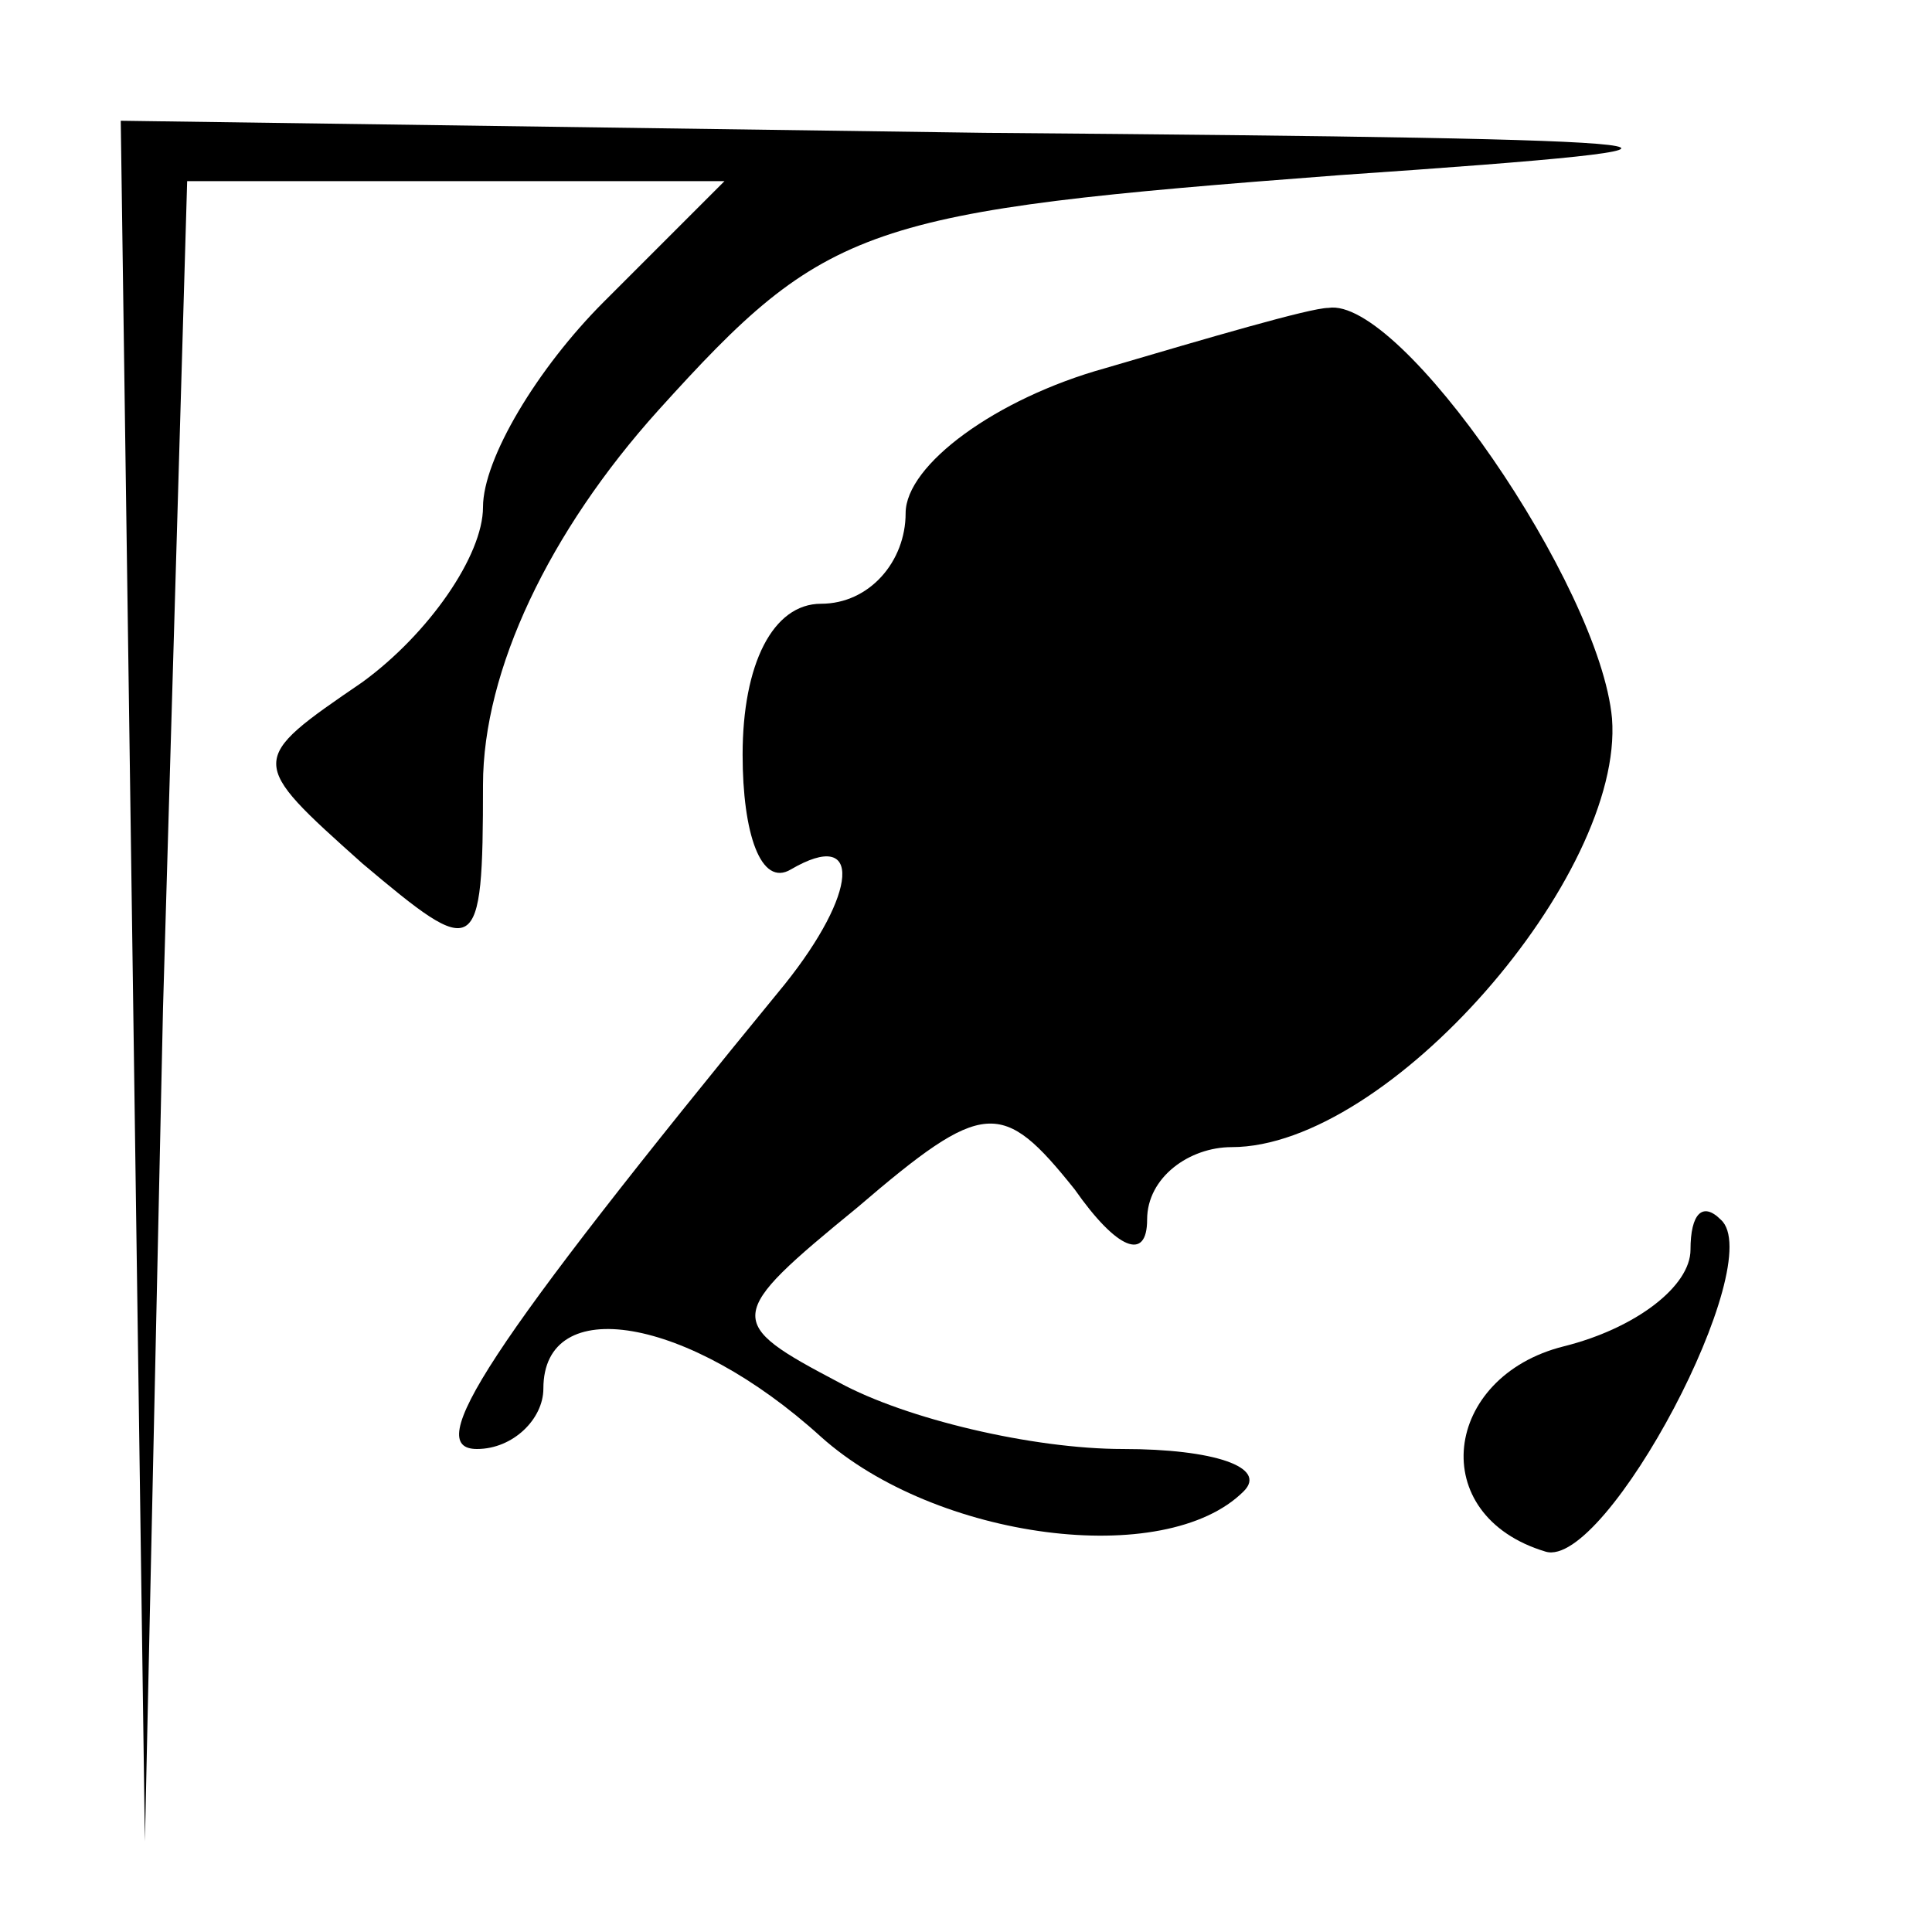 <?xml version="1.0" standalone="no"?>
<!DOCTYPE svg PUBLIC "-//W3C//DTD SVG 20010904//EN"
 "http://www.w3.org/TR/2001/REC-SVG-20010904/DTD/svg10.dtd">
<svg version="1.0" xmlns="http://www.w3.org/2000/svg"
 width="32pt" height="32pt" viewBox="0 0 32 32"
 preserveAspectRatio="xMidYMid meet">
<g transform="translate(0,32) scale(0.1,-0.1)"
fill="#000000" stroke="none">
<path fill="#000000" stroke="none" d="M22 158 l2 -143 3 138 4 137 44 0 45 0
-20 -20 c-11 -11 -20 -26 -20 -34 0 -8 -9 -21 -20 -29 -19 -13 -19 -13 0 -30
19 -16 20 -16 20 13 0 19 11 42 29 62 28 31 34 33 113 39 73 5 65 6 -59 7
l-143 2 2 -142z"/>
<path fill="#000000" stroke="none" d="M183 259 c-18 -5 -33 -16 -33 -24 0 -8
-6 -15 -14 -15 -8 0 -13 -10 -13 -25 0 -13 3 -22 8 -19 12 7 11 -4 -1 -19 -50
-61 -60 -77 -51 -77 6 0 11 5 11 10 0 16 24 12 46 -8 19 -17 57 -22 70 -9 4 4
-5 7 -20 7 -15 0 -36 5 -47 11 -19 10 -19 11 3 29 21 18 24 18 36 3 7 -10 12
-12 12 -5 0 7 7 12 14 12 26 0 65 45 63 71 -2 22 -35 70 -47 68 -3 0 -20 -5
-37 -10z"/>
<path fill="#000000" stroke="none" d="M280 113 c0 -6 -9 -13 -21 -16 -20 -5
-23 -28 -3 -34 10 -3 37 48 29 55 -3 3 -5 1 -5 -5z"/>
</g>
</svg>
